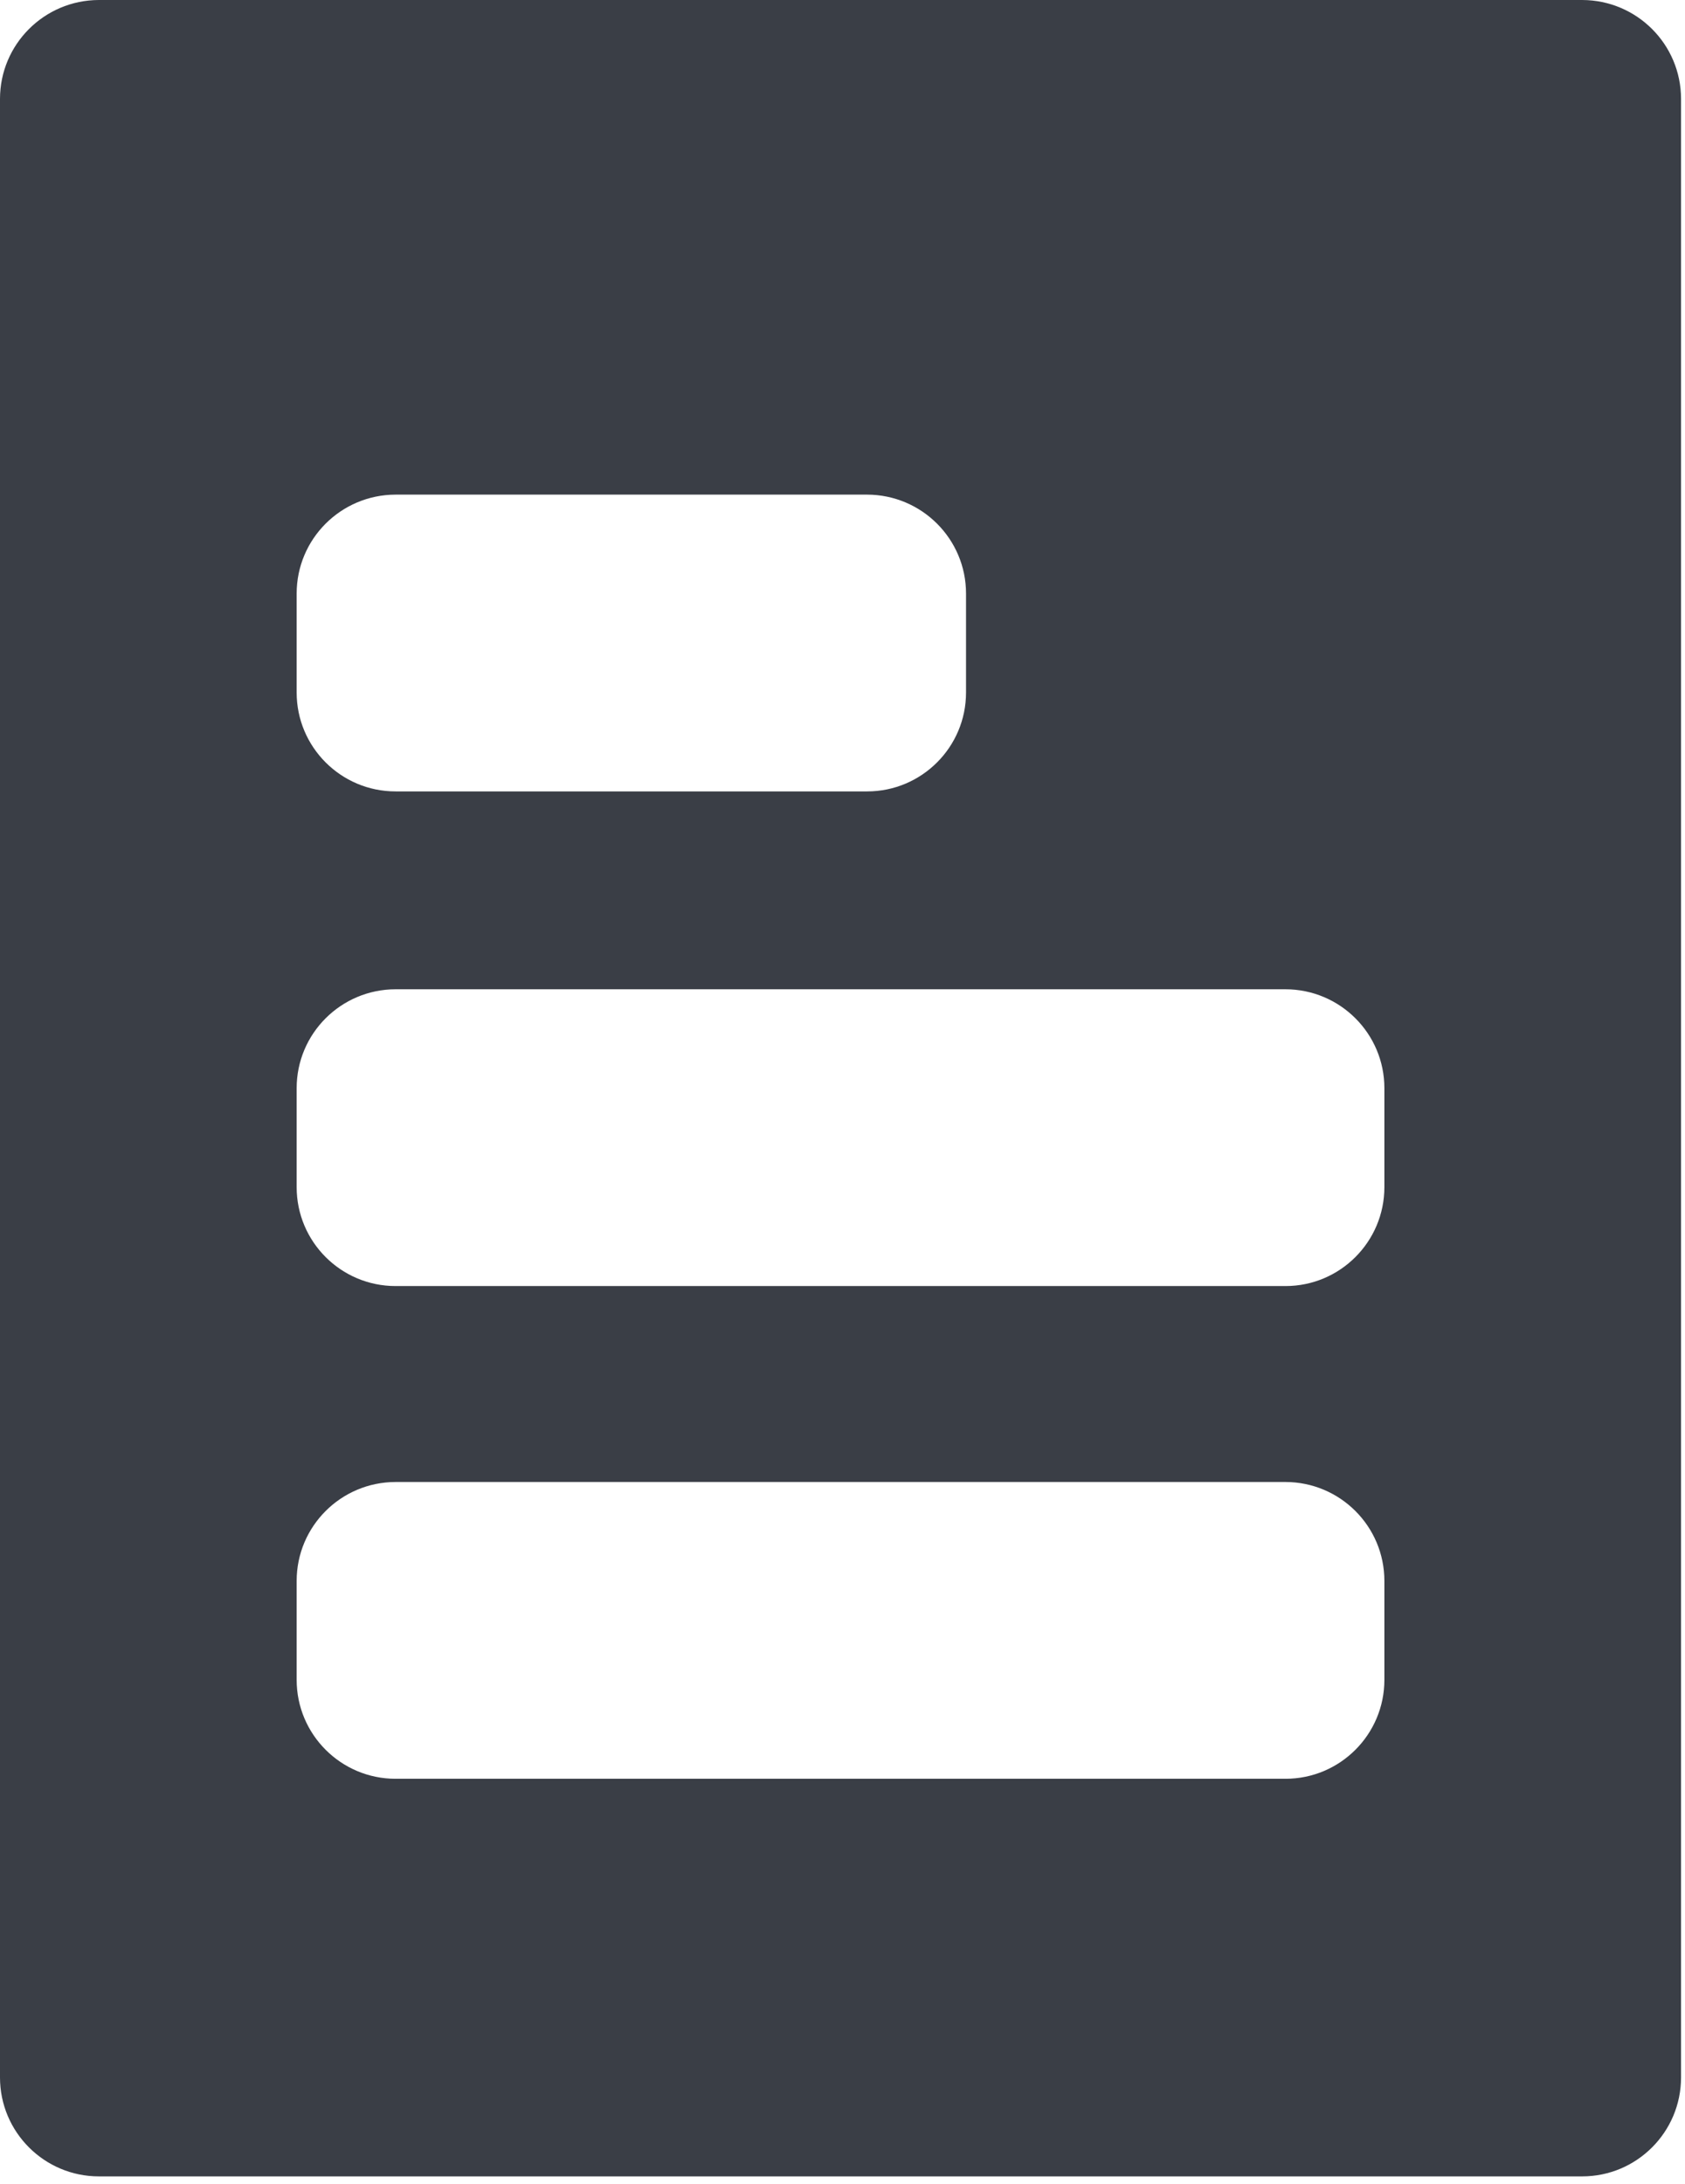 <?xml version="1.0" encoding="UTF-8" standalone="no"?><!DOCTYPE svg PUBLIC "-//W3C//DTD SVG 1.1//EN" "http://www.w3.org/Graphics/SVG/1.1/DTD/svg11.dtd"><svg width="71px" height="92px" version="1.1" xmlns="http://www.w3.org/2000/svg" xmlns:xlink="http://www.w3.org/1999/xlink" xml:space="preserve" xmlns:serif="http://www.serif.com/" style="fill-rule:evenodd;clip-rule:evenodd;stroke-linejoin:round;stroke-miterlimit:2;"><g id="ll-icon-document"><path d="M66.667,0c2.305,0.005 4.166,1.87 4.166,4.167l0,83.333c0,2.3 -1.867,4.167 -4.166,4.167l-62.5,0c-2.3,0 -4.167,-1.867 -4.167,-4.167l0,-83.333c0,-2.297 1.862,-4.162 4.167,-4.167l62.5,0Zm-12.5,62.42l-37.5,0c-2.305,0.005 -4.167,1.87 -4.167,4.166l0,4.167c0,2.3 1.867,4.167 4.167,4.167l37.5,0c2.299,0 4.166,-1.867 4.166,-4.167l0,-4.167c0,-2.296 -1.861,-4.161 -4.166,-4.166Zm0,-20.753l-37.5,0c-2.305,0.005 -4.167,1.87 -4.167,4.166l0,4.167c0,2.3 1.867,4.167 4.167,4.167l37.5,0c2.299,0 4.166,-1.867 4.166,-4.167l0,-4.167c0,-2.296 -1.861,-4.161 -4.166,-4.166Zm-17.629,-20.834l-19.871,0c-2.305,0.006 -4.167,1.871 -4.167,4.167l0,4.167c0,2.299 1.867,4.166 4.167,4.166l19.871,0c2.3,0 4.167,-1.867 4.167,-4.166l0,-4.167c0,-2.296 -1.862,-4.161 -4.167,-4.167Z" style="fill:#3a3e46;"/></g></svg>